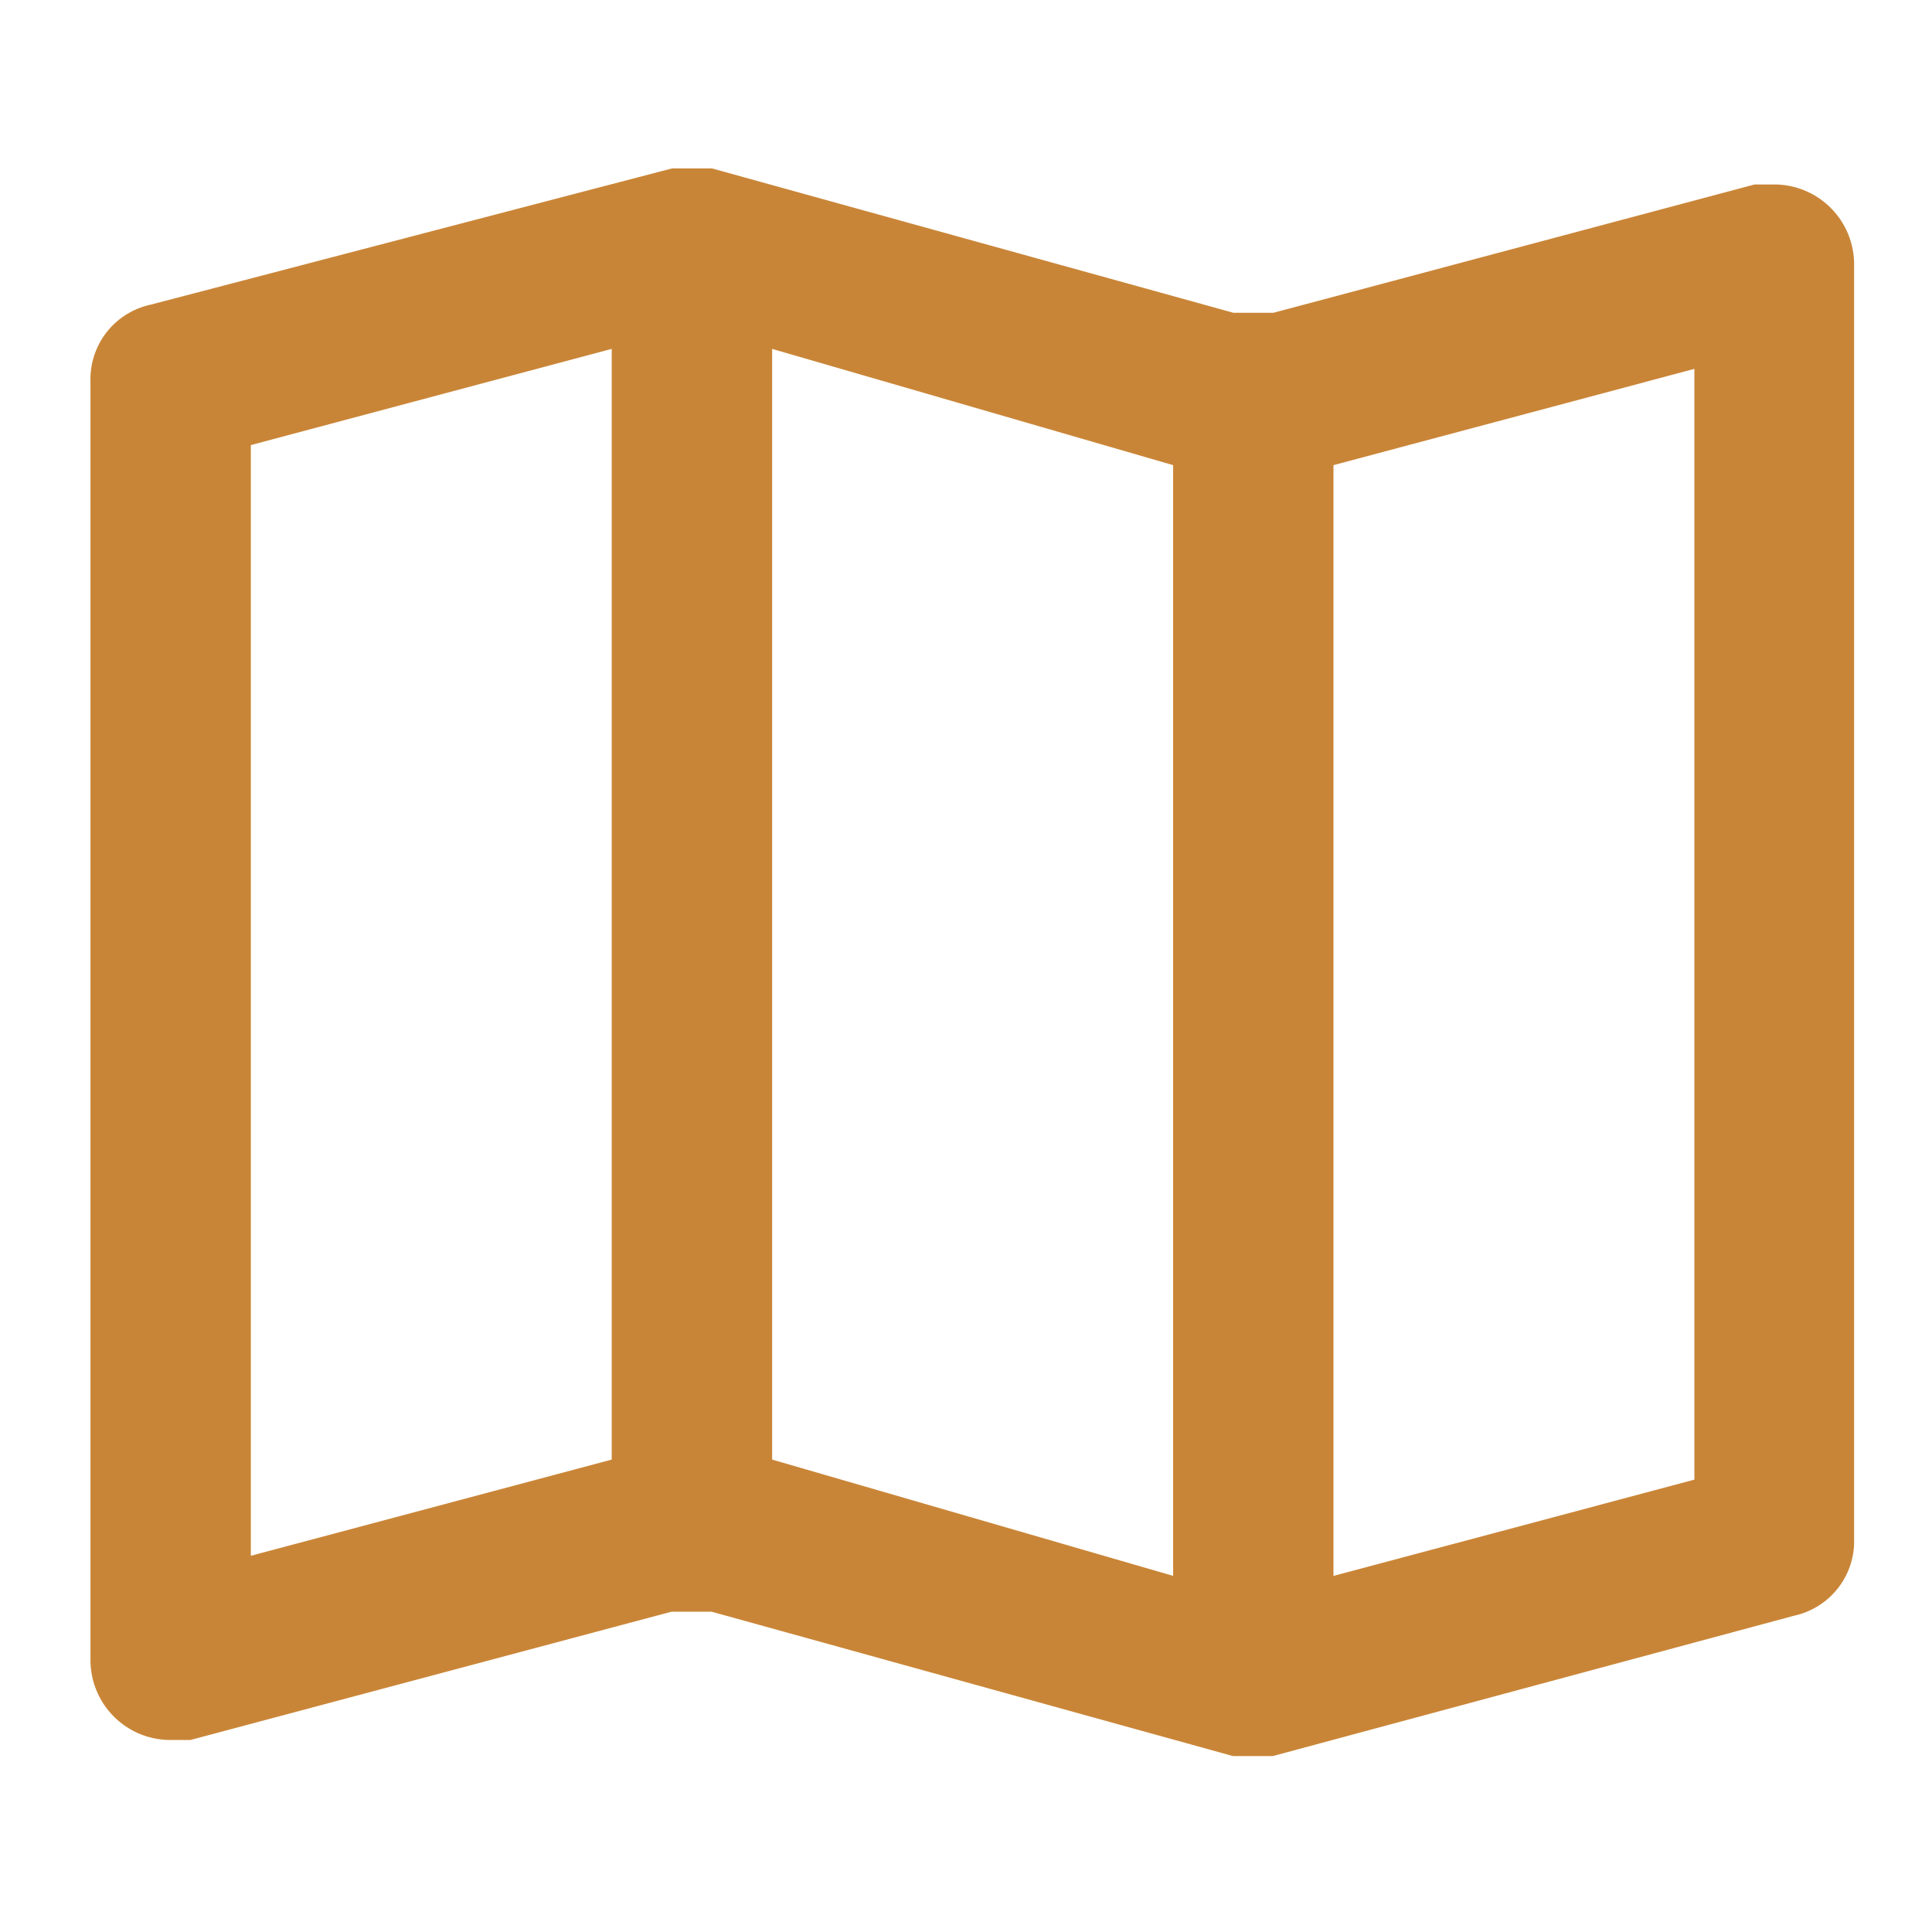 <svg xmlns="http://www.w3.org/2000/svg" width="29" height="29" viewBox="0 0 29 29">
  <g id="Layer_2" data-name="Layer 2" transform="translate(0.155)">
    <g id="invisible_box" data-name="invisible box">
      <rect id="Rectangle_524" data-name="Rectangle 524" width="29" height="29" transform="translate(-0.155)" fill="none"/>
    </g>
    <g id="icons_Q2" data-name="icons Q2" transform="translate(1.203 2.528)">
      <path id="Path_61" data-name="Path 61" d="M27.279,4.441h-.3L19.756,6.367h-.6L11.329,4.2h-.6L2.9,6.246A1.144,1.144,0,0,0,2,7.39v19.2a1.2,1.2,0,0,0,1.2,1.2h.3l7.223-1.926h.6l7.825,2.167h.6l7.825-2.107a1.144,1.144,0,0,0,.9-1.083V5.645A1.2,1.2,0,0,0,27.279,4.441ZM12.232,6.909l6.019,1.745V25.326l-6.019-1.745ZM4.407,8.353,9.824,6.909V23.581L4.407,25.025ZM26.075,23.882l-5.417,1.445V8.654l5.417-1.445Z" transform="translate(-2 -4.2)" fill="#c98537"/>
    </g>
  </g>
</svg>
